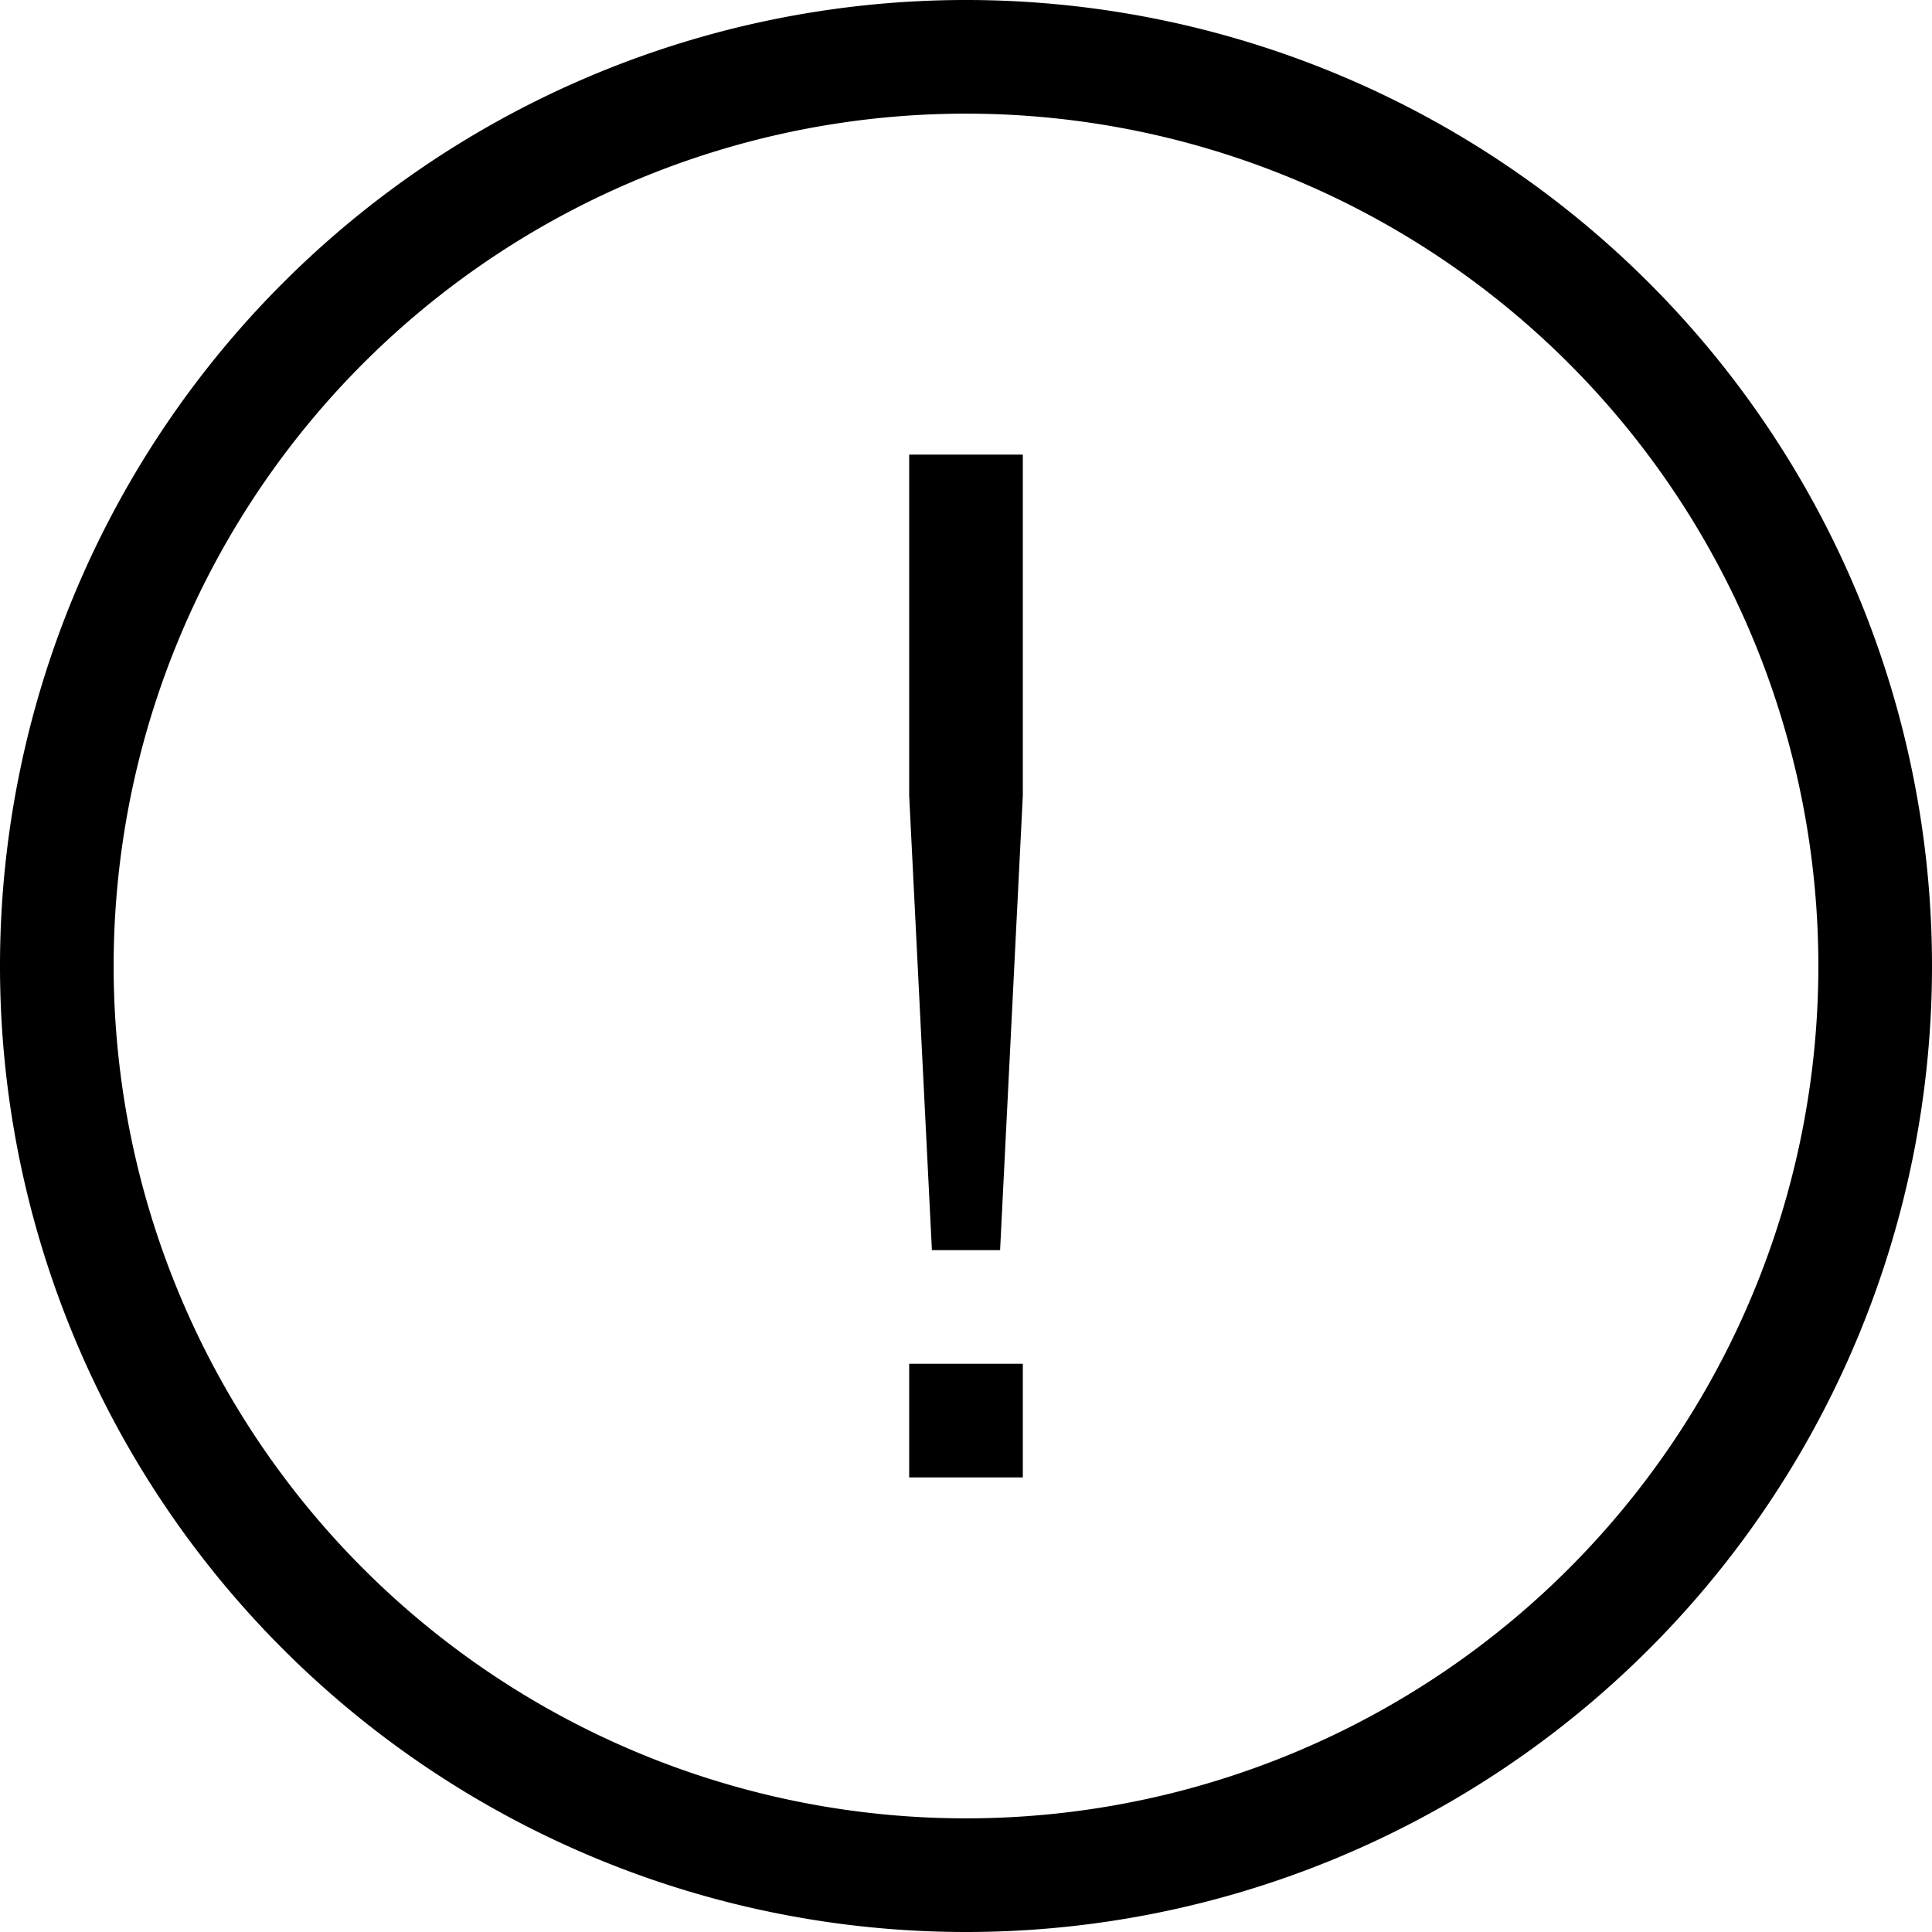 <svg id="Layer_1" data-name="Layer 1" xmlns="http://www.w3.org/2000/svg" viewBox="0 0 34 34"><title>exclamation</title><path d="M17,34A17,17,0,1,1,34,17,17,17,0,0,1,17,34ZM17,2A15,15,0,1,0,32,17,15,15,0,0,0,17,2Z"/><path d="M16,24h2v2H16Z"/><path d="M17.6,22H16.4L16,14V8h2v6Z"/></svg>